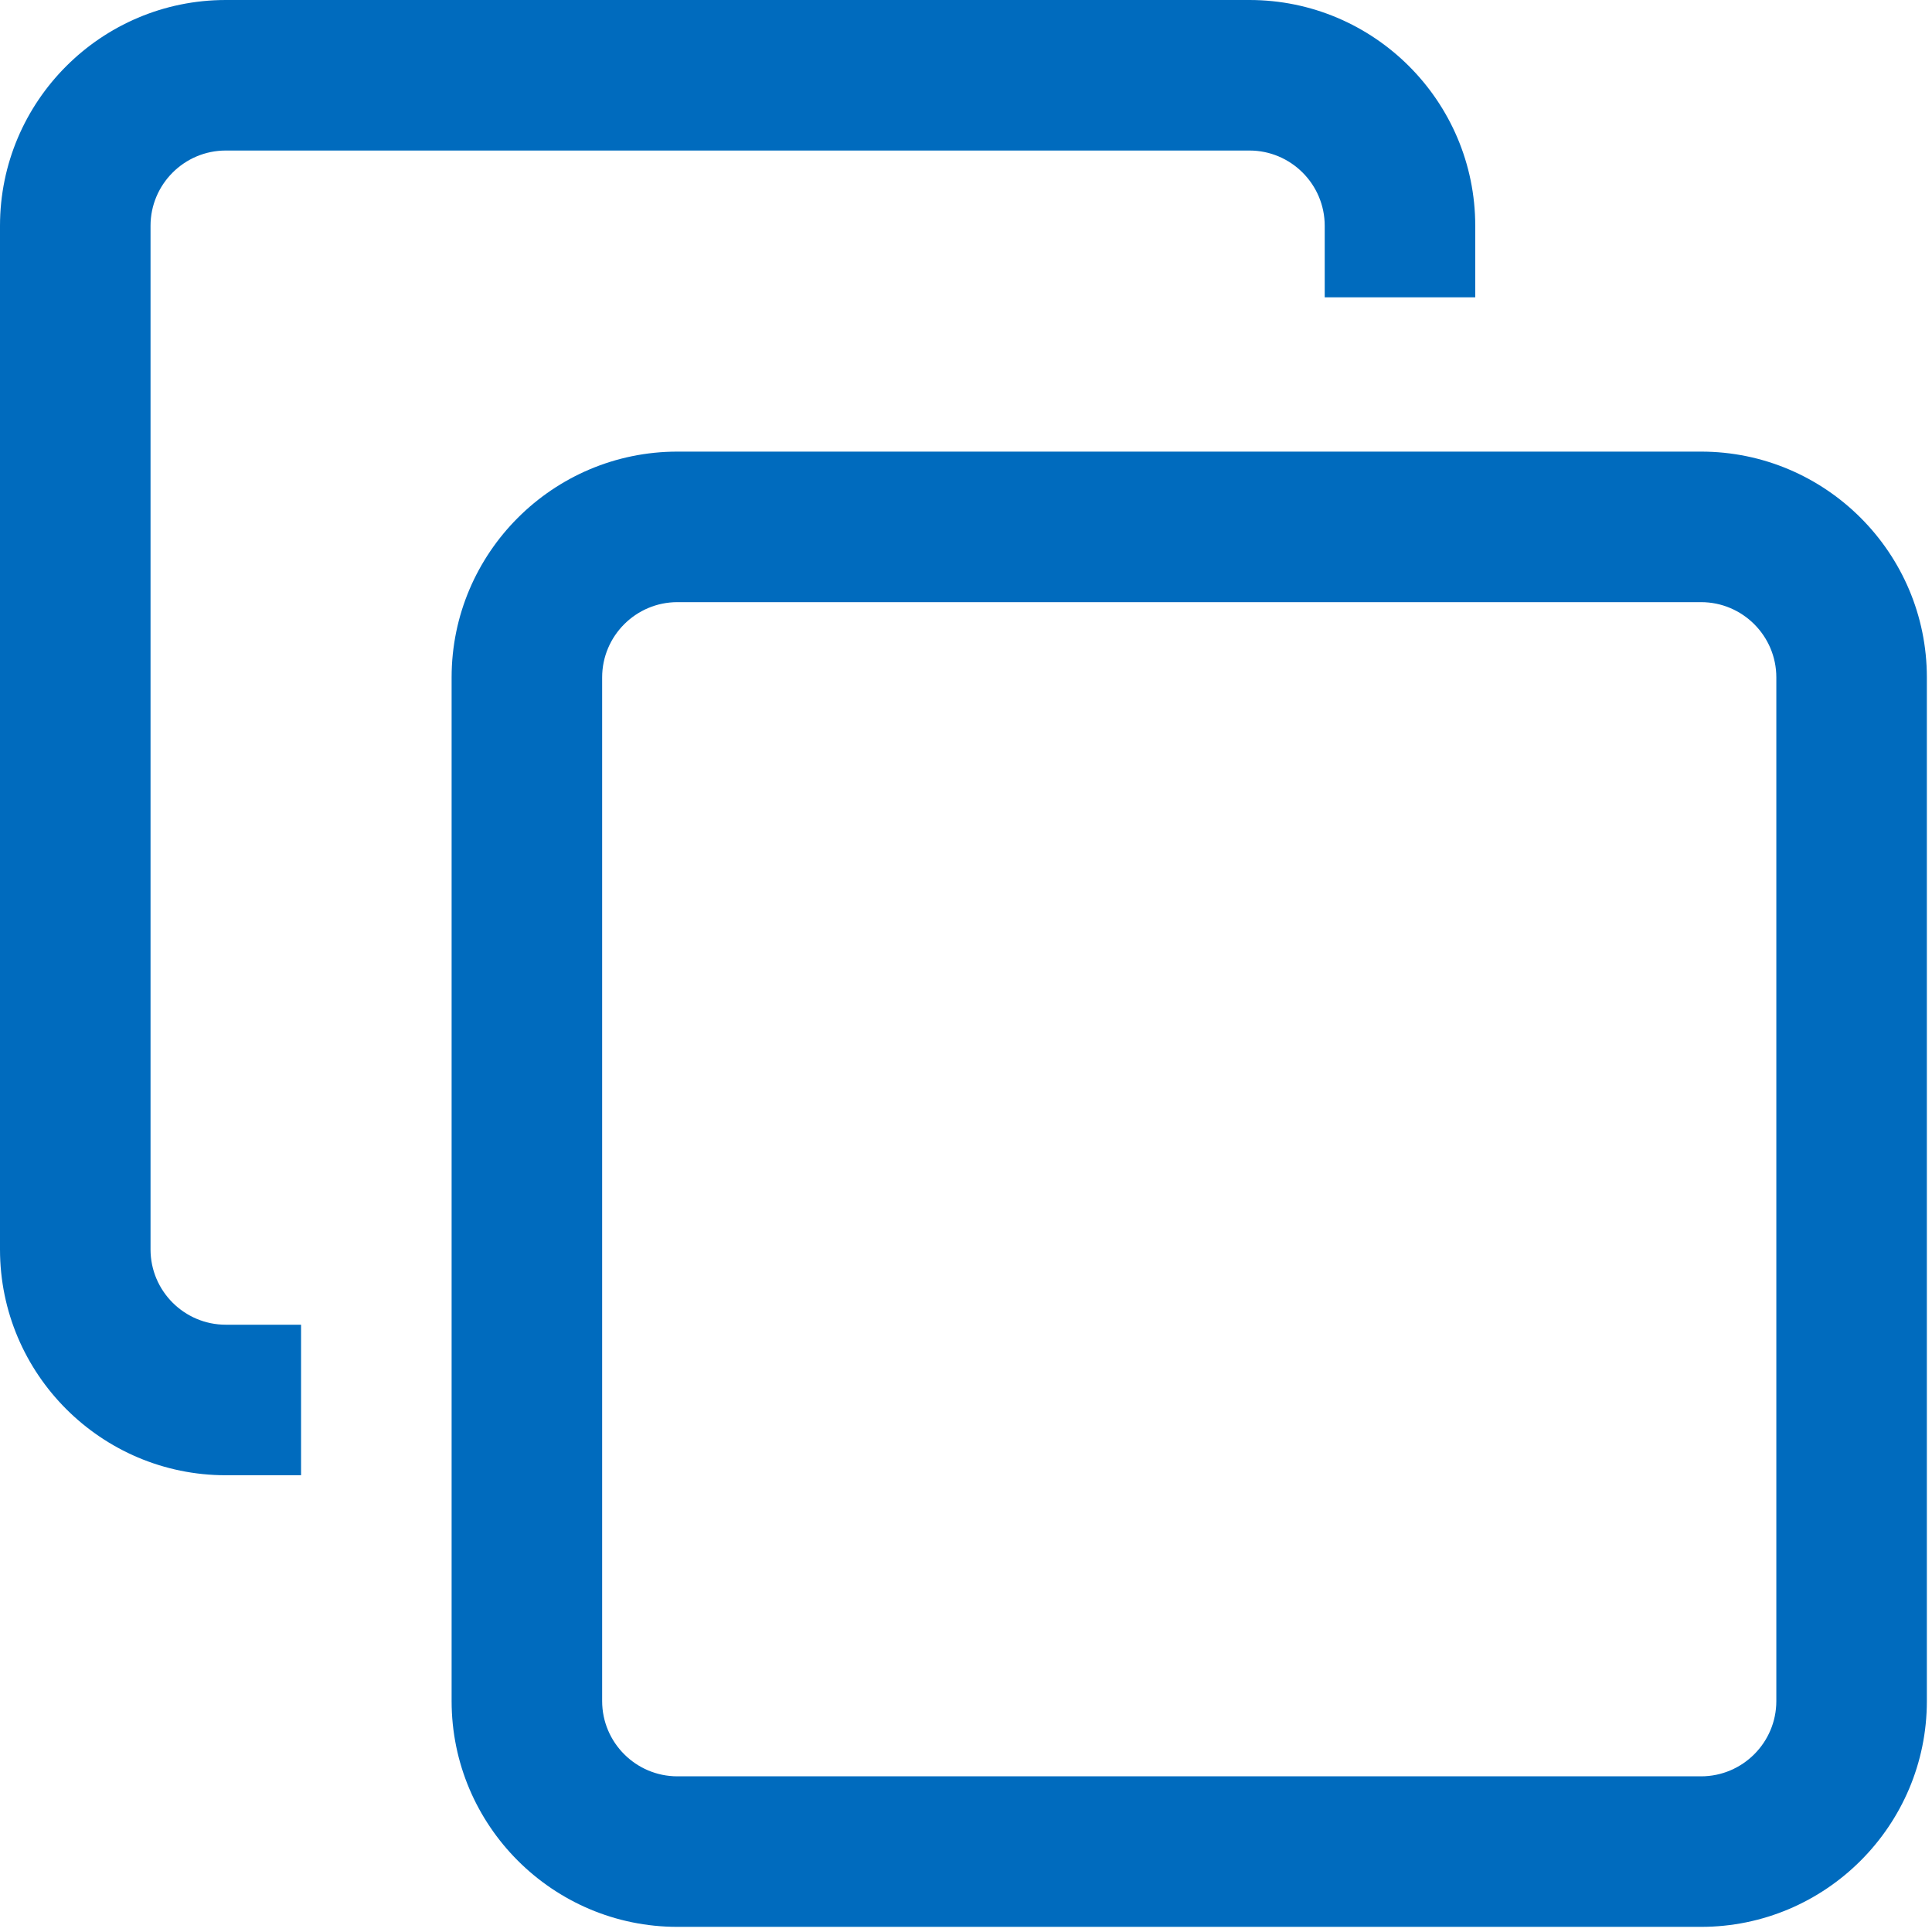 <svg width="94" height="94" viewBox="0 0 94 94" fill="none" xmlns="http://www.w3.org/2000/svg">
<path d="M82.764 93.75H32.959C26.901 93.75 21.973 88.822 21.973 82.764V32.959C21.973 26.901 26.901 21.973 32.959 21.973H82.764C88.822 21.973 93.75 26.901 93.75 32.959V82.764C93.75 88.822 88.822 93.75 82.764 93.75ZM32.959 29.297C30.94 29.297 29.297 30.94 29.297 32.959V82.764C29.297 84.783 30.94 86.426 32.959 86.426H82.764C84.783 86.426 86.426 84.783 86.426 82.764V32.959C86.426 30.94 84.783 29.297 82.764 29.297H32.959ZM14.648 64.453H10.986C8.967 64.453 7.324 62.81 7.324 60.791V10.986C7.324 8.967 8.967 7.324 10.986 7.324H60.791C62.81 7.324 64.453 8.967 64.453 10.986V14.465H71.777V10.986C71.777 4.928 66.85 0 60.791 0H10.986C4.928 0 0 4.928 0 10.986V60.791C0 66.85 4.928 71.777 10.986 71.777H14.648V64.453Z" fill="#006BBE"/>
</svg>

